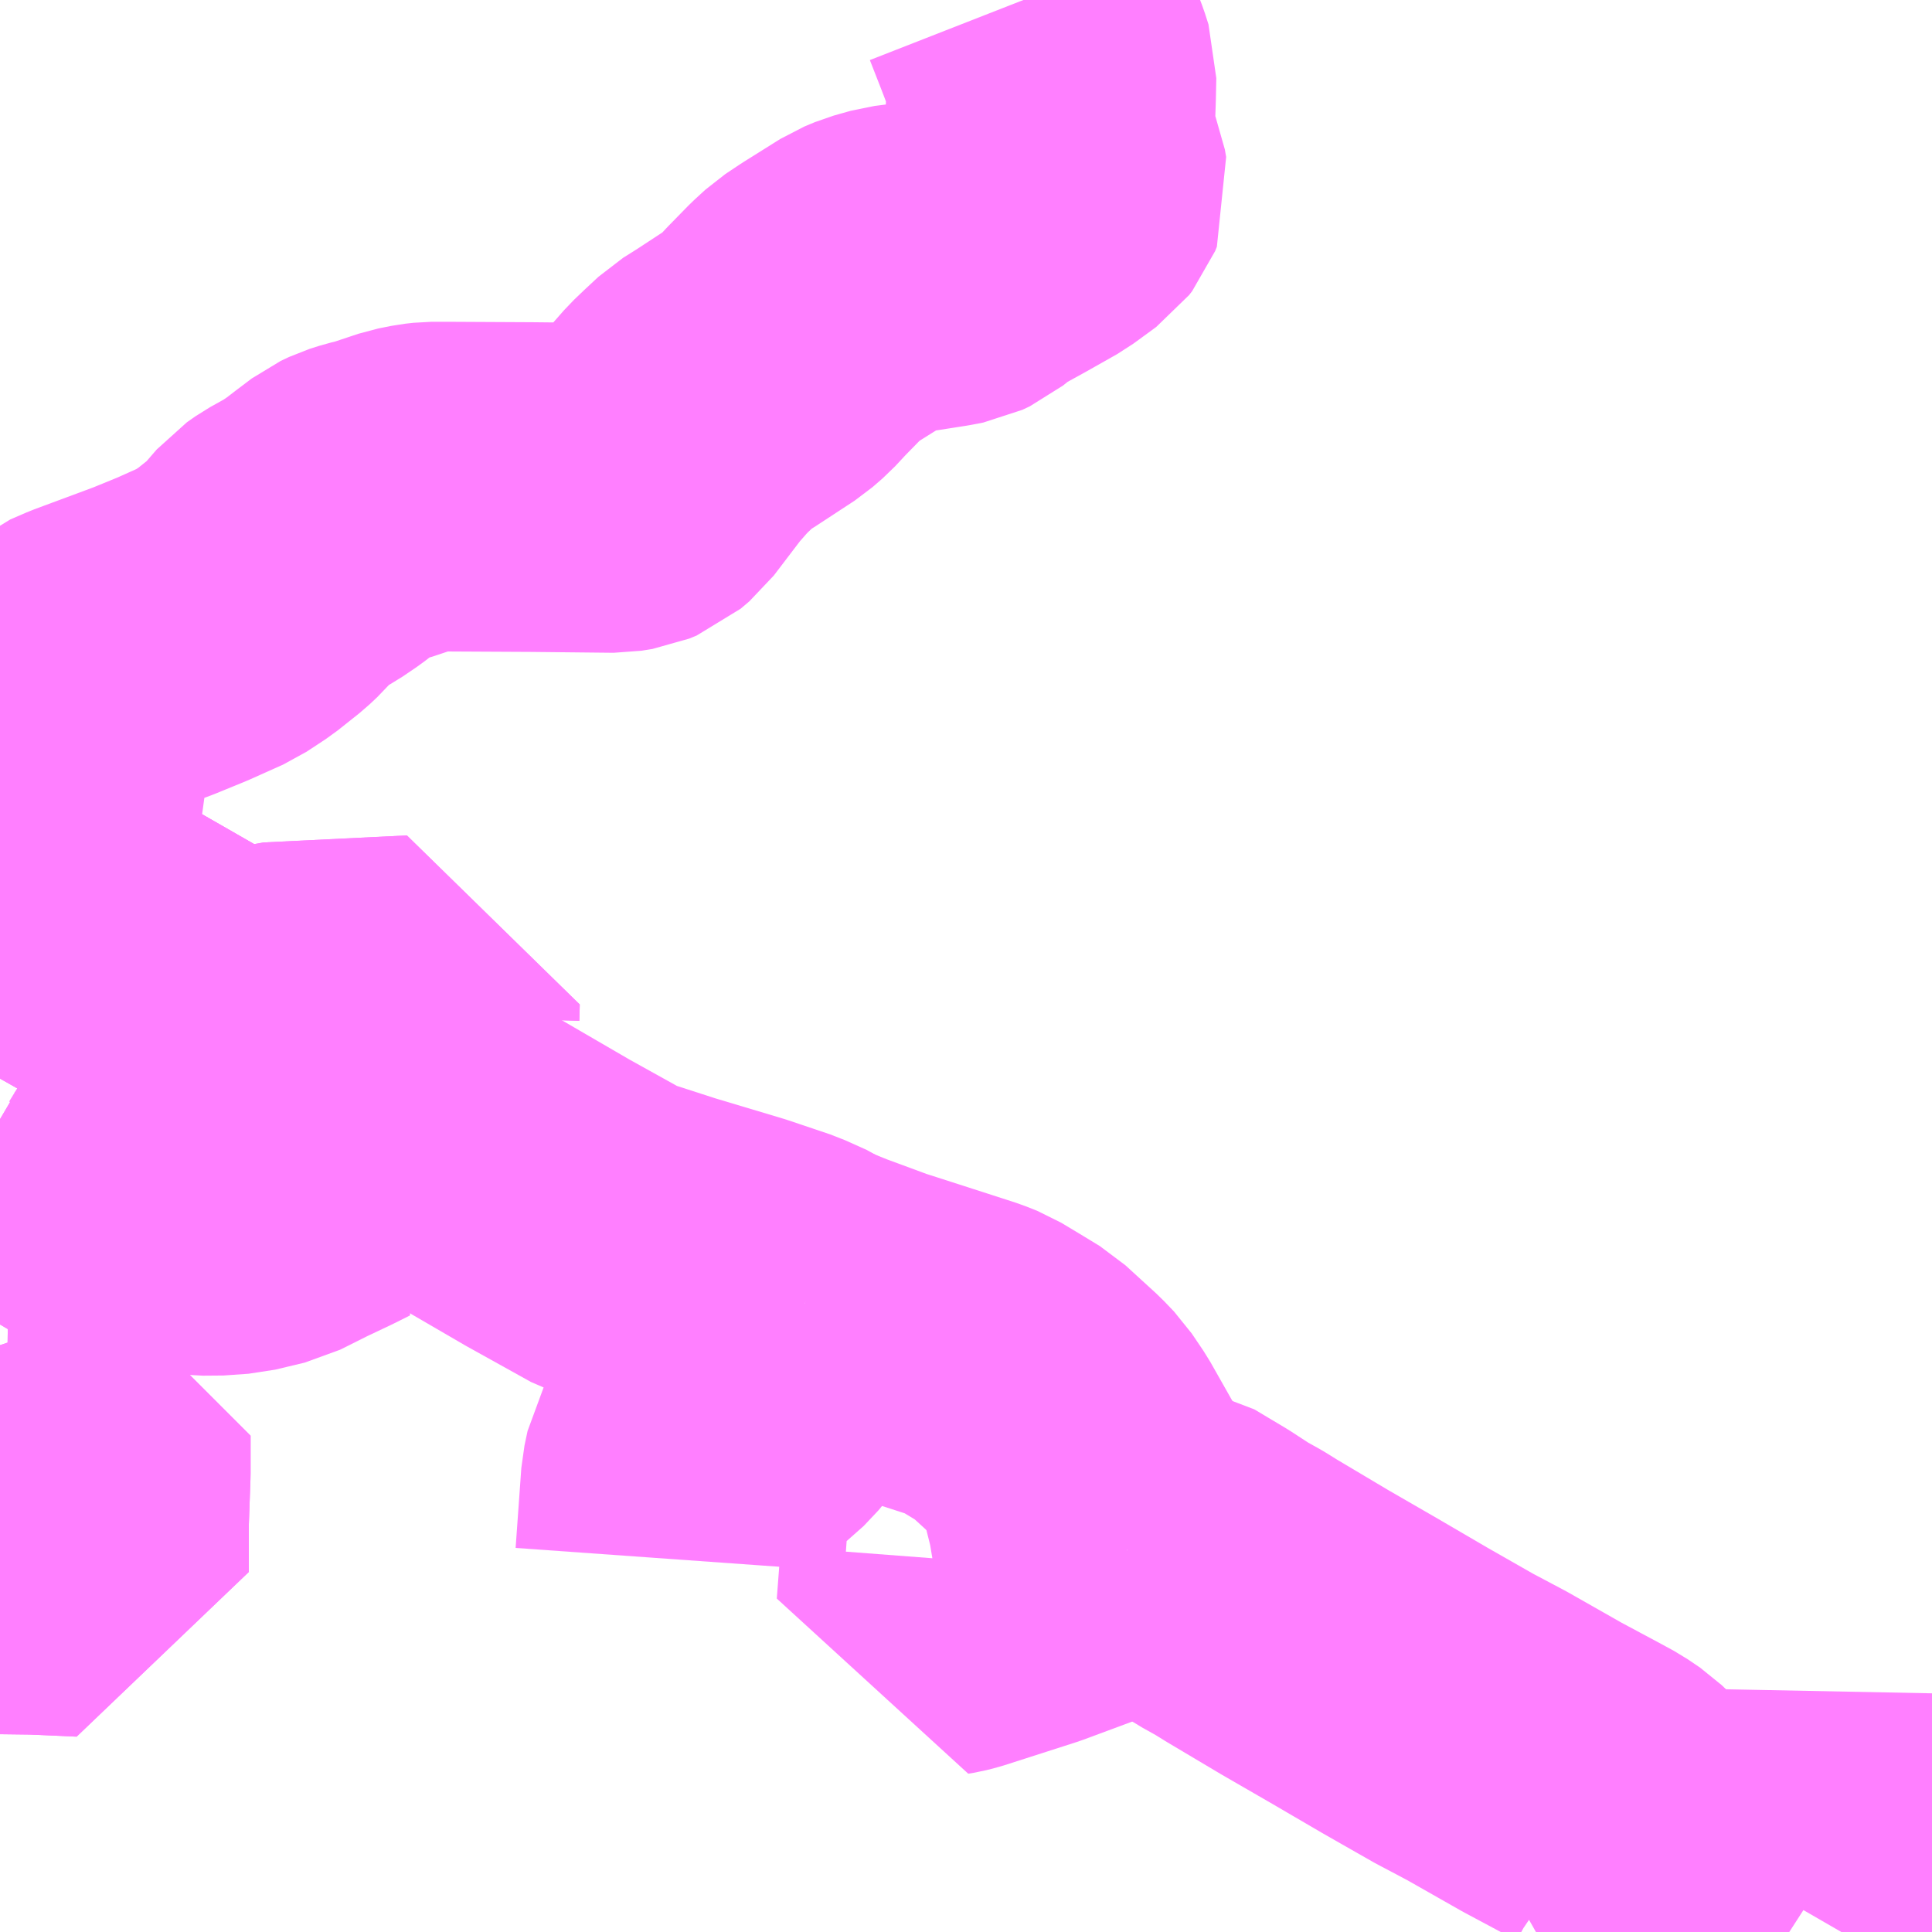<?xml version="1.0" encoding="UTF-8"?>
<svg  xmlns="http://www.w3.org/2000/svg" xmlns:xlink="http://www.w3.org/1999/xlink" xmlns:go="http://purl.org/svgmap/profile" property="N07_001,N07_002,N07_003,N07_004,N07_005,N07_006,N07_007" viewBox="13425.293 -3550.781 4.395 4.395" go:dataArea="13425.29296875 -3550.78125 4.39453125 4.39453125" >
<globalCoordinateSystem srsName="http://purl.org/crs/84" transform="matrix(100.0,0.0,0.0,-100.0,0.0,0.0)" />
<defs>
 <g id="p0" >
  <circle cx="0.0" cy="0.0" r="3" stroke="green" stroke-width="0.75" vector-effect="non-scaling-stroke" />
 </g>
</defs>
<g fill="none" fill-rule="evenodd" stroke="#FF00FF" stroke-width="0.75" opacity="0.5" vector-effect="non-scaling-stroke" stroke-linejoin="bevel" >
<path content="1,日ノ丸自動車（株）,中河原線,23.0,19.0,19.0," xlink:title="1" d="M13429.48,-3546.387L13429.506,-3546.432L13429.535,-3546.499L13429.548,-3546.529L13429.549,-3546.559L13429.561,-3546.738L13429.575,-3546.828L13429.583,-3546.88L13429.584,-3546.931"/>
<path content="1,日ノ丸自動車（株）,中河原線,23.0,19.0,19.0," xlink:title="1" d="M13427.443,-3547.234L13427.434,-3547.116L13427.446,-3547.118L13427.462,-3547.122L13427.627,-3547.175L13427.786,-3547.234L13427.857,-3547.256"/>
<path content="1,日ノ丸自動車（株）,中河原線,23.0,19.0,19.0," xlink:title="1" d="M13427.857,-3547.256L13427.903,-3547.256L13427.928,-3547.258L13427.954,-3547.253L13428.026,-3547.21L13428.075,-3547.178L13428.111,-3547.158L13428.14,-3547.14L13428.261,-3547.068L13428.377,-3547.001L13428.49,-3546.935L13428.604,-3546.87L13428.61,-3546.867L13428.676,-3546.832L13428.801,-3546.761L13428.887,-3546.715L13428.922,-3546.696L13428.95,-3546.677L13428.976,-3546.652L13428.992,-3546.633L13428.98,-3546.588L13429.008,-3546.58L13429.099,-3546.542L13429.191,-3546.498L13429.288,-3546.436L13429.364,-3546.387"/>
<path content="1,日ノ丸自動車（株）,中河原線,23.0,19.0,19.0," xlink:title="1" d="M13427.123,-3547.815L13427.051,-3547.648L13427.019,-3547.603L13426.985,-3547.567L13426.905,-3547.508L13426.879,-3547.483L13426.86,-3547.448L13426.853,-3547.415L13426.84,-3547.233"/>
<path content="1,日ノ丸自動車（株）,中河原線,23.0,19.0,19.0," xlink:title="1" d="M13427.123,-3547.815L13427.175,-3547.794L13427.278,-3547.756L13427.393,-3547.719L13427.489,-3547.688L13427.514,-3547.678L13427.554,-3547.654L13427.6,-3547.626L13427.67,-3547.562L13427.693,-3547.538L13427.72,-3547.498L13427.857,-3547.256"/>
<path content="1,日ノ丸自動車（株）,中河原線,23.0,19.0,19.0," xlink:title="1" d="M13427.123,-3547.815L13427.111,-3547.823L13427.062,-3547.845L13426.967,-3547.877L13426.81,-3547.924L13426.683,-3547.965L13426.539,-3548.045L13426.281,-3548.195L13425.868,-3548.431L13425.844,-3548.444L13425.504,-3548.639L13425.317,-3548.744L13425.293,-3548.757"/>
<path content="1,日ノ丸自動車（株）,岩倉線,13.5,10.0,10.0," xlink:title="1" d="M13426.236,-3548.469L13426.237,-3548.506L13425.911,-3548.49L13425.898,-3548.486L13425.889,-3548.478L13425.844,-3548.444L13425.504,-3548.639L13425.317,-3548.744L13425.293,-3548.757"/>
<path content="1,日ノ丸自動車（株）,湖岸線,13.4,9.0,9.0," xlink:title="1" d="M13425.844,-3548.444L13425.868,-3548.431"/>
<path content="1,日ノ丸自動車（株）,湖岸線,13.4,9.0,9.0," xlink:title="1" d="M13425.844,-3548.444L13425.504,-3548.639L13425.317,-3548.744L13425.293,-3548.757"/>
<path content="1,日ノ丸自動車（株）,湖岸線,13.4,9.0,9.0," xlink:title="1" d="M13426.236,-3548.469L13426.237,-3548.506L13425.911,-3548.49L13425.898,-3548.486L13425.889,-3548.478L13425.844,-3548.444"/>
<path content="1,日ノ丸自動車（株）,百谷線,6.0,6.0,6.0," xlink:title="1" d="M13425.293,-3548.757L13425.317,-3548.744L13425.35,-3548.848L13425.383,-3548.967L13425.383,-3548.993L13425.379,-3549.019L13425.377,-3549.059L13425.382,-3549.074L13425.396,-3549.1L13425.428,-3549.157L13425.435,-3549.176L13425.445,-3549.202L13425.447,-3549.225L13425.448,-3549.236L13425.453,-3549.245L13425.465,-3549.255L13425.502,-3549.271L13425.642,-3549.323L13425.708,-3549.35L13425.784,-3549.384L13425.828,-3549.413L13425.877,-3549.452L13425.894,-3549.468L13425.933,-3549.513L13425.953,-3549.527L13425.998,-3549.552L13426.029,-3549.573L13426.055,-3549.593L13426.092,-3549.621L13426.111,-3549.63L13426.133,-3549.637L13426.158,-3549.643L13426.227,-3549.666L13426.257,-3549.672L13426.275,-3549.674L13426.311,-3549.674L13426.503,-3549.673L13426.693,-3549.671L13426.718,-3549.675L13426.735,-3549.682L13426.755,-3549.699L13426.822,-3549.787L13426.858,-3549.828L13426.881,-3549.85L13426.91,-3549.877L13426.945,-3549.899L13427.032,-3549.956L13427.055,-3549.976L13427.082,-3550.005L13427.127,-3550.051L13427.151,-3550.073L13427.184,-3550.095L13427.267,-3550.147L13427.291,-3550.157L13427.33,-3550.168L13427.369,-3550.173L13427.433,-3550.183L13427.459,-3550.188L13427.476,-3550.196L13427.512,-3550.225L13427.581,-3550.263L13427.65,-3550.302L13427.702,-3550.34L13427.709,-3550.349L13427.713,-3550.359L13427.71,-3550.376L13427.698,-3550.406L13427.687,-3550.44L13427.681,-3550.472L13427.684,-3550.563L13427.685,-3550.611L13427.677,-3550.636L13427.648,-3550.712L13427.621,-3550.781"/>
<path content="1,日本交通（株）,桜谷・面影循環線,14.0,7.0,7.0," xlink:title="1" d="M13425.293,-3547.211L13425.372,-3547.21L13425.484,-3547.205L13425.484,-3547.318L13425.488,-3547.429L13425.488,-3547.515L13425.372,-3547.515L13425.307,-3547.516L13425.308,-3547.583L13425.315,-3547.647L13425.314,-3547.66L13425.311,-3547.674L13425.297,-3547.709L13425.293,-3547.721M13425.293,-3547.768L13425.306,-3547.79L13425.345,-3547.843L13425.369,-3547.876L13425.379,-3547.896L13425.385,-3547.914L13425.393,-3547.953L13425.4,-3548.028L13425.412,-3548.099L13425.422,-3548.163L13425.31,-3548.225L13425.293,-3548.235"/>
<path content="1,日本交通（株）,桜谷団地線,10.0,0.0,0.0," xlink:title="1" d="M13425.615,-3548.057L13425.471,-3548.144L13425.422,-3548.163"/>
<path content="1,日本交通（株）,桜谷団地線,10.0,0.0,0.0," xlink:title="1" d="M13425.615,-3548.057L13425.701,-3548.03L13425.775,-3548.026L13425.832,-3548.03L13425.899,-3548.046L13425.965,-3548.079L13426.022,-3548.106L13426.058,-3548.124L13425.972,-3548.171L13425.932,-3548.198L13425.815,-3548.262L13425.761,-3548.29L13425.747,-3548.267L13425.684,-3548.162L13425.634,-3548.08L13425.615,-3548.057"/>
<path content="1,日本交通（株）,桜谷団地線,10.0,0.0,0.0," xlink:title="1" d="M13425.422,-3548.163L13425.412,-3548.099L13425.4,-3548.028L13425.393,-3547.953L13425.385,-3547.914L13425.379,-3547.896L13425.369,-3547.876L13425.345,-3547.843L13425.306,-3547.79L13425.293,-3547.768M13425.293,-3547.721L13425.297,-3547.709L13425.311,-3547.674L13425.314,-3547.66L13425.315,-3547.647L13425.308,-3547.583L13425.307,-3547.516L13425.372,-3547.515L13425.488,-3547.515L13425.488,-3547.429L13425.484,-3547.318L13425.484,-3547.205L13425.372,-3547.21L13425.293,-3547.211"/>
<path content="1,日本交通（株）,桜谷団地線,10.0,0.0,0.0," xlink:title="1" d="M13425.422,-3548.163L13425.31,-3548.225L13425.293,-3548.235"/>
</g>
</svg>
